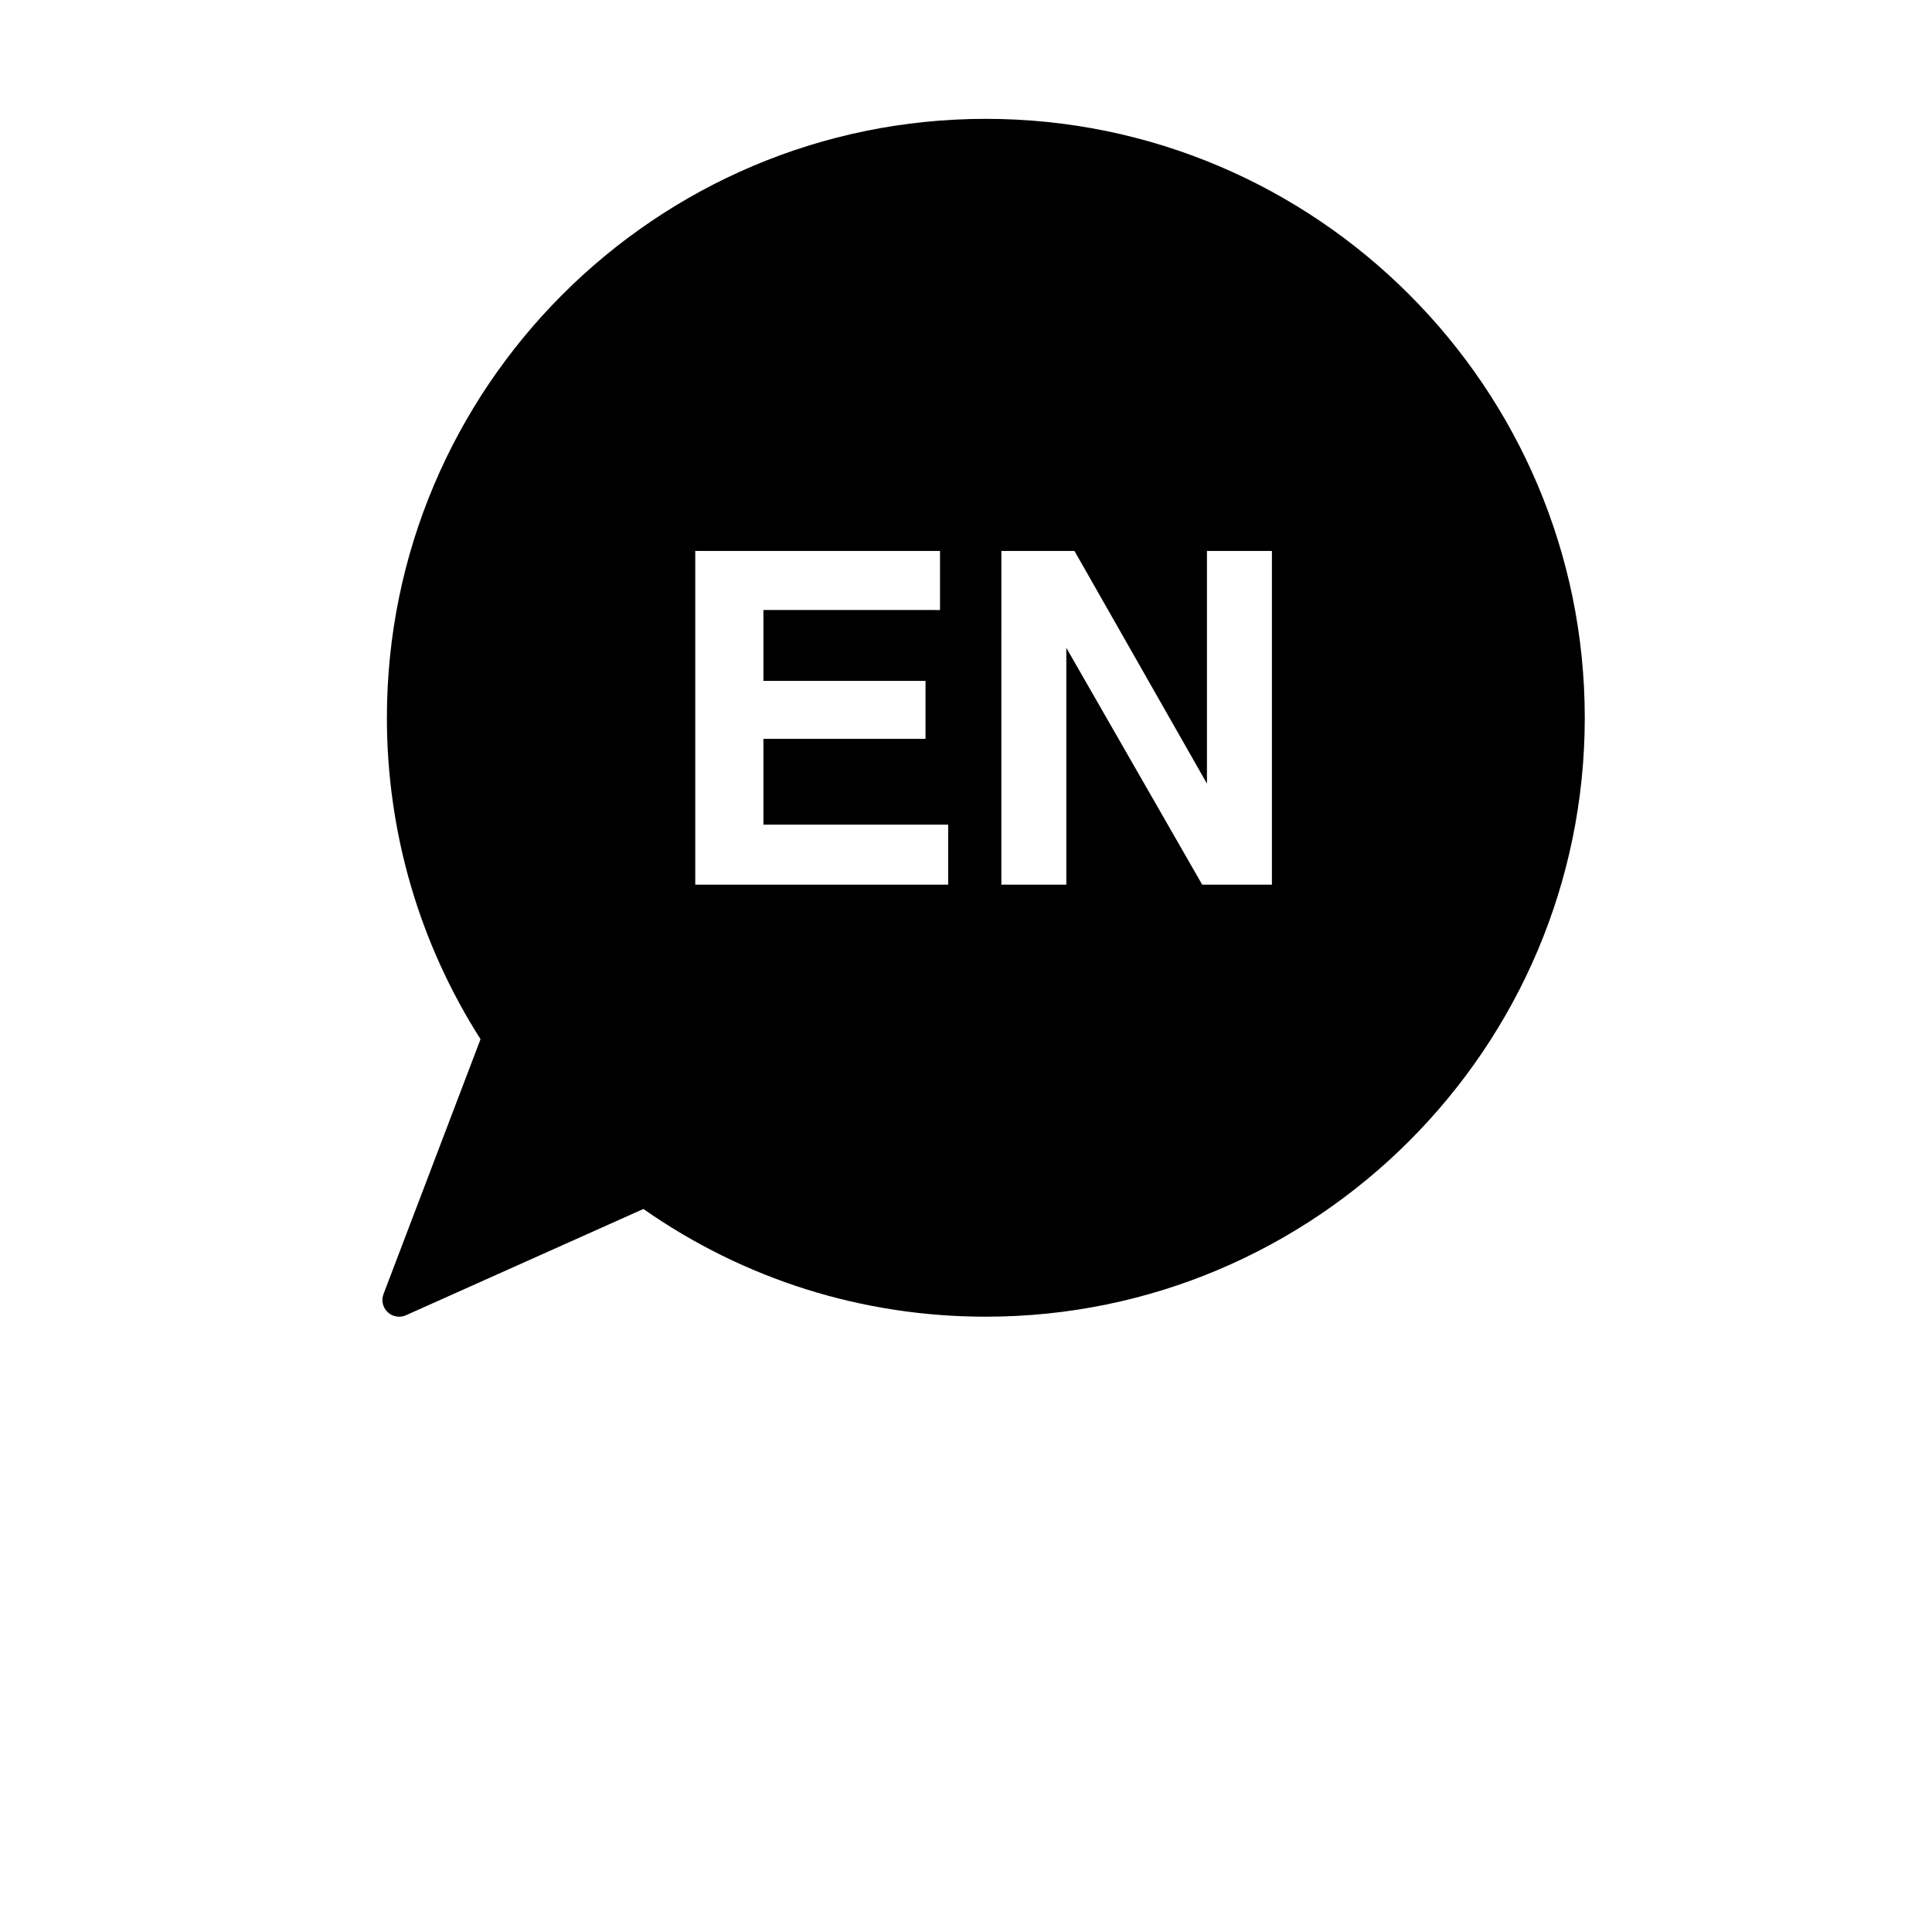 <?xml version="1.0" encoding="UTF-8"?>
<svg width="700pt" height="700pt" version="1.1" viewBox="0 0 700 700" xmlns="http://www.w3.org/2000/svg" xmlns:xlink="http://www.w3.org/1999/xlink">

 <g>
  <path d="m357.18 43.062c-119.66 0-217 97.352-217 217 0 41.434 11.723 81.633 33.926 116.45l-35.152 92.344c-0.875 2.289-0.281 4.871 1.5 6.551 1.148 1.086 2.644 1.656 4.156 1.656 0.836 0 1.68-0.168 2.477-0.527l86.023-38.5c36.535 25.547 79.363 39.027 124.08 39.027 119.66 0 217-97.352 217-217-0.004-119.65-97.352-217-217.01-217zm-13.645 277.46h-91.629v-120.91h88.676v21.41l-63.984-0.004v25.676h58.734v21h-58.734v31.09h66.938zm117.3 0h-25.258l-49.23-85.793v85.793h-23.535l0.004-120.91h26.48l48.004 84.309v-84.309h23.535z"/>
  <use x="70" y="644" xlink:href="#v"/>
  <use x="90.551" y="644" xlink:href="#c"/>
  <use x="104.359" y="644" xlink:href="#a"/>
  <use x="123.348" y="644" xlink:href="#k"/>
  <use x="142.242" y="644" xlink:href="#b"/>
  <use x="155.629" y="644" xlink:href="#a"/>
  <use x="174.617" y="644" xlink:href="#f"/>
  <use x="204.41" y="644" xlink:href="#j"/>
  <use x="224.453" y="644" xlink:href="#i"/>
  <use x="252.453" y="644" xlink:href="#e"/>
  <use x="269.047" y="644" xlink:href="#d"/>
  <use x="288.285" y="644" xlink:href="#c"/>
  <use x="302.094" y="644" xlink:href="#u"/>
  <use x="322.137" y="644" xlink:href="#h"/>
  <use x="342.07" y="644" xlink:href="#t"/>
  <use x="368.484" y="644" xlink:href="#f"/>
  <use x="388.527" y="644" xlink:href="#a"/>
  <use x="407.516" y="644" xlink:href="#s"/>
  <use x="417.117" y="644" xlink:href="#g"/>
  <use x="426.711" y="644" xlink:href="#e"/>
  <use x="443.312" y="644" xlink:href="#b"/>
  <use x="456.695" y="644" xlink:href="#g"/>
  <use x="70" y="672" xlink:href="#r"/>
  <use x="82.184" y="672" xlink:href="#c"/>
  <use x="95.992" y="672" xlink:href="#d"/>
  <use x="115.227" y="672" xlink:href="#q"/>
  <use x="154.152" y="672" xlink:href="#b"/>
  <use x="167.535" y="672" xlink:href="#p"/>
  <use x="187.469" y="672" xlink:href="#a"/>
  <use x="216.207" y="672" xlink:href="#o"/>
  <use x="239.641" y="672" xlink:href="#d"/>
  <use x="258.879" y="672" xlink:href="#h"/>
  <use x="278.812" y="672" xlink:href="#n"/>
  <use x="308.492" y="672" xlink:href="#m"/>
  <use x="329.016" y="672" xlink:href="#c"/>
  <use x="342.82" y="672" xlink:href="#d"/>
  <use x="362.059" y="672" xlink:href="#l"/>
  <use x="371.656" y="672" xlink:href="#a"/>
  <use x="390.648" y="672" xlink:href="#e"/>
  <use x="407.242" y="672" xlink:href="#b"/>
 </g>
</svg>
